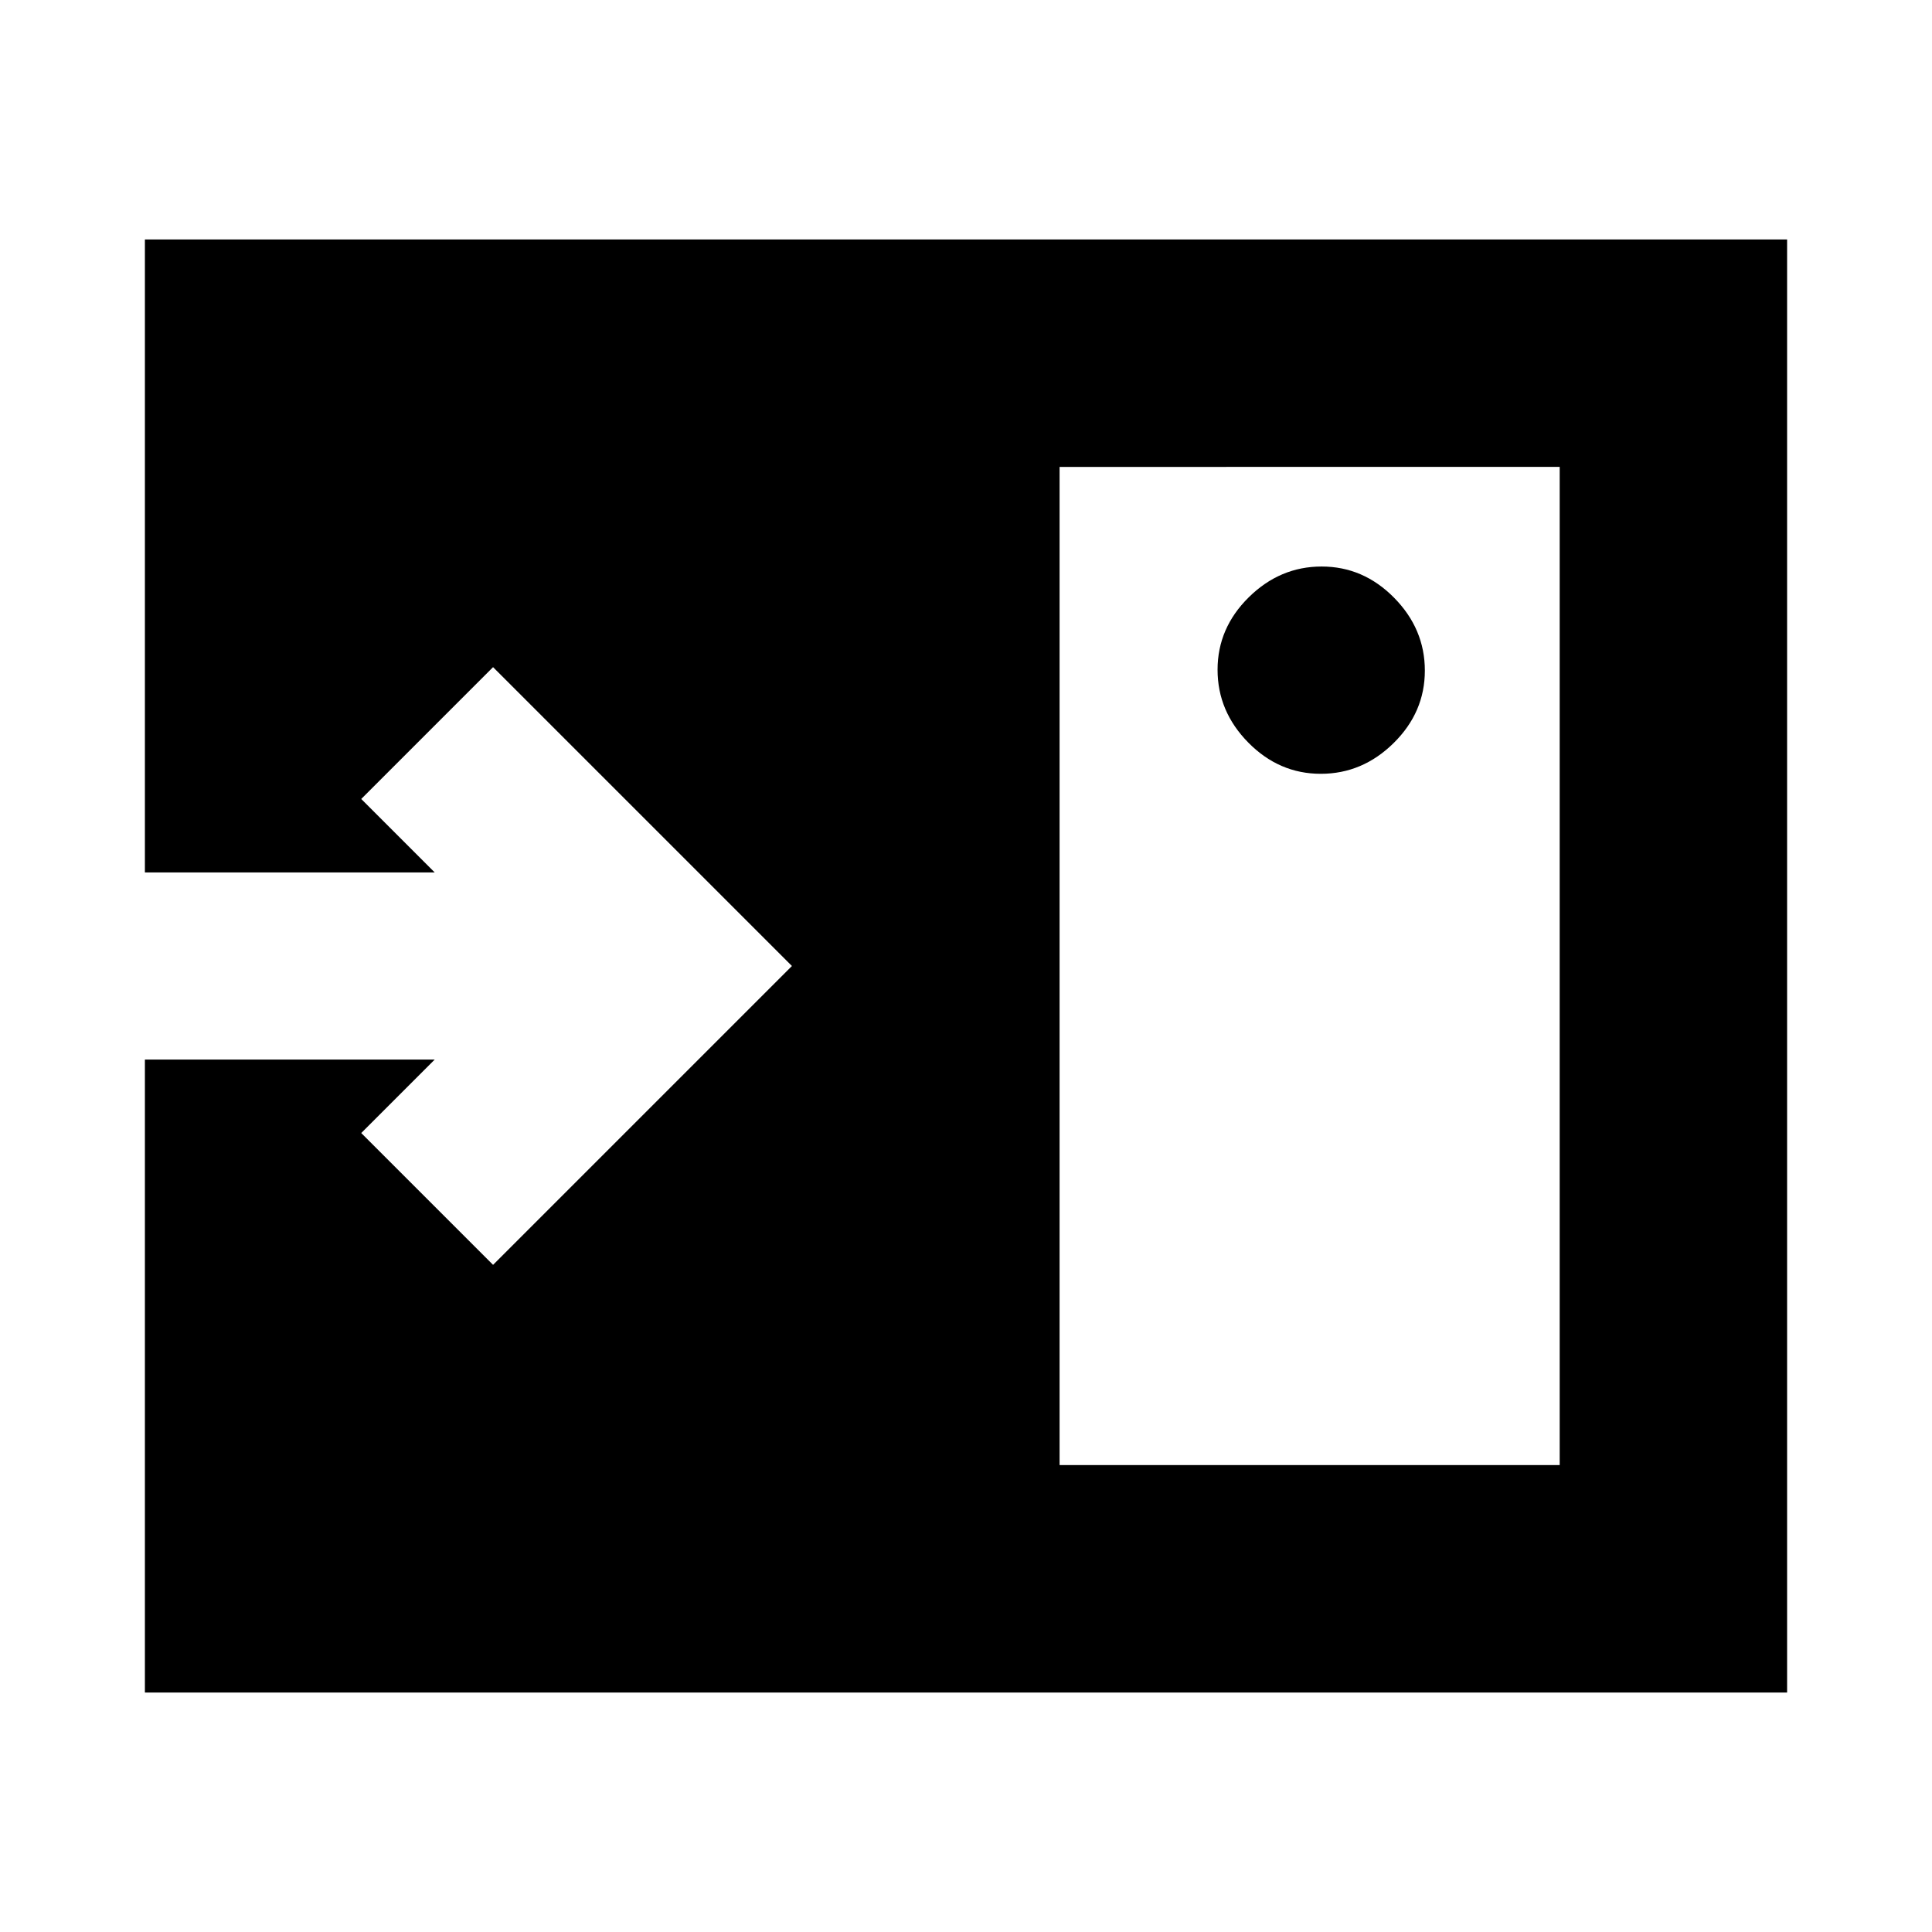 <svg xmlns="http://www.w3.org/2000/svg" height="20" viewBox="0 -960 960 960" width="20"><path d="M656.29-575.5q20.71 0 36.21-15.29t15.5-36q0-20.71-15.29-36.21t-36-15.5q-20.71 0-36.21 15.29t-15.5 36q0 20.71 15.29 36.21t36 15.5ZM526.5-232H775v-496H526.5v496ZM72-119v-314.5h144L179.5-397l65.5 65.5L393.5-480 245-628.5 179.5-563l36.5 36.5H72V-841h816v722H72Z"/></svg>